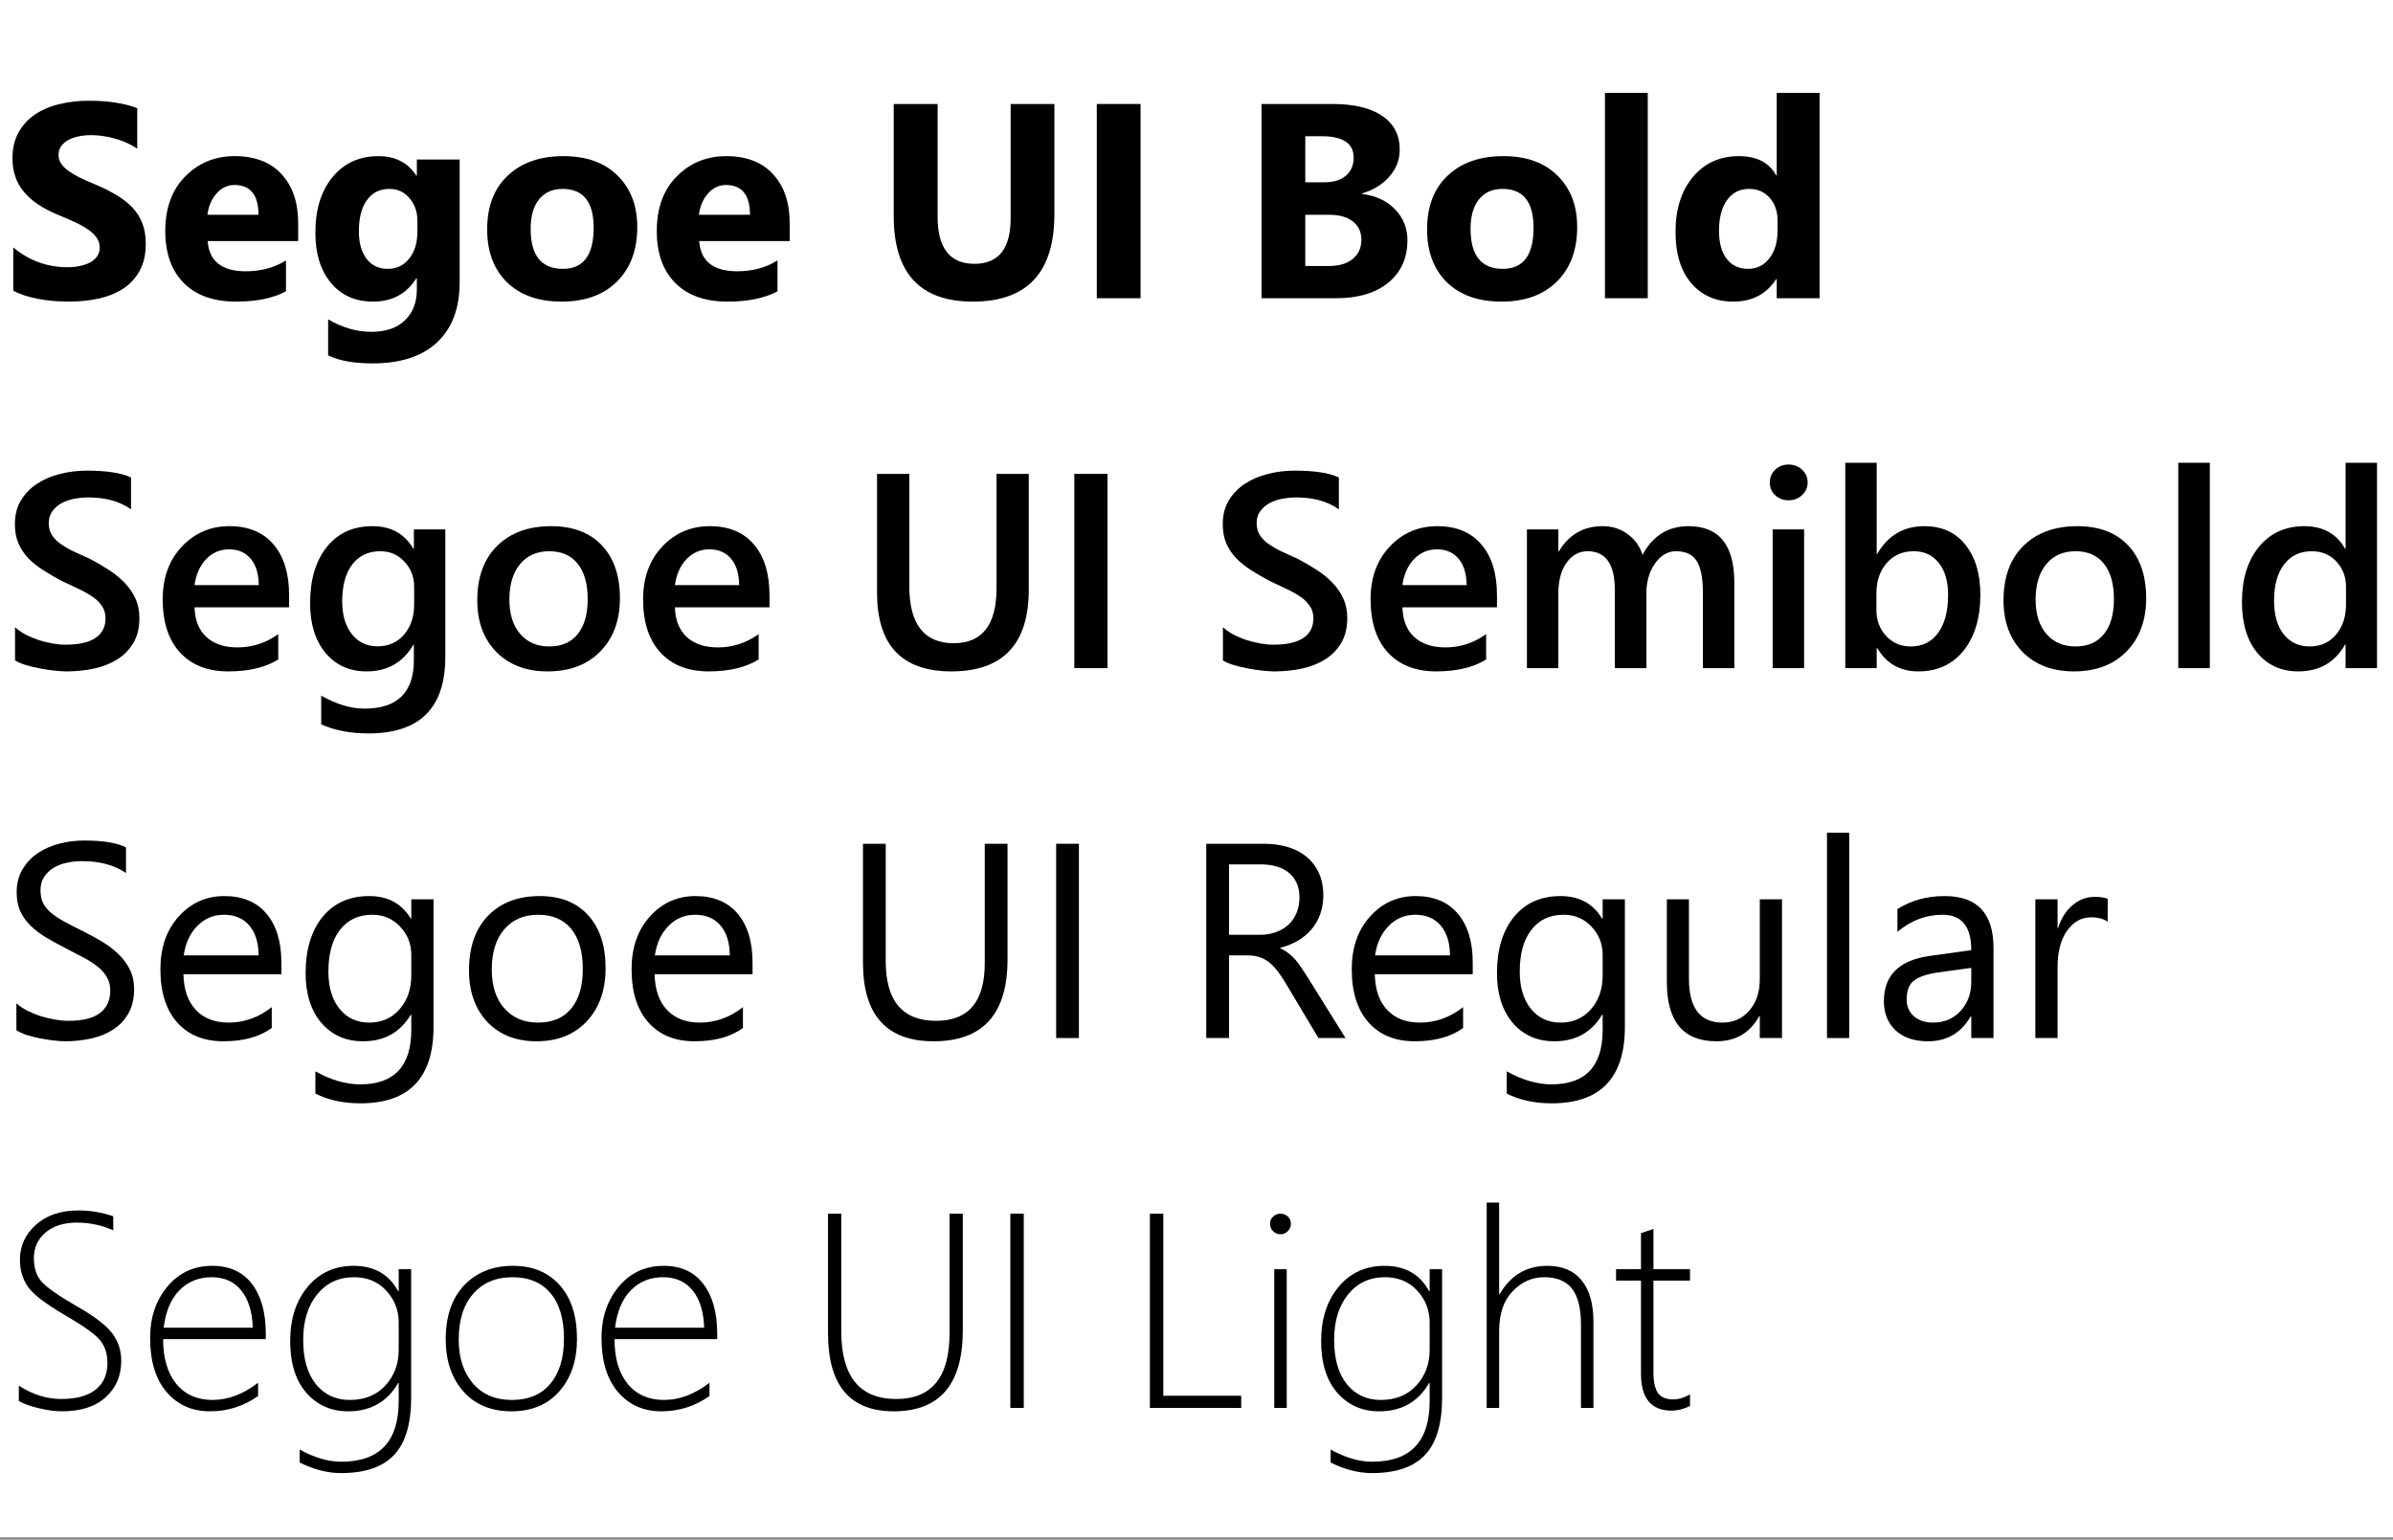 <svg width="100%"  viewBox="0 0 345 222" fill="none" xmlns="http://www.w3.org/2000/svg">
<rect x="0" y="0" width="345" height="222" fill="#808080" stroke="none"/>
<rect width="345" height="221.667" fill="white"/>
<path d="M1.914 41.926V35.676C3.047 36.626 4.277 37.342 5.605 37.824C6.934 38.293 8.275 38.527 9.629 38.527C10.423 38.527 11.113 38.456 11.699 38.312C12.298 38.169 12.793 37.974 13.184 37.727C13.587 37.466 13.887 37.167 14.082 36.828C14.277 36.477 14.375 36.099 14.375 35.695C14.375 35.148 14.219 34.66 13.906 34.23C13.594 33.801 13.164 33.404 12.617 33.039C12.083 32.675 11.445 32.323 10.703 31.984C9.961 31.646 9.16 31.301 8.301 30.949C6.113 30.038 4.479 28.924 3.398 27.609C2.331 26.294 1.797 24.706 1.797 22.844C1.797 21.385 2.09 20.135 2.676 19.094C3.262 18.039 4.056 17.173 5.059 16.496C6.074 15.819 7.246 15.324 8.574 15.012C9.902 14.686 11.309 14.523 12.793 14.523C14.251 14.523 15.54 14.615 16.66 14.797C17.793 14.966 18.835 15.233 19.785 15.598V21.438C19.316 21.112 18.802 20.826 18.242 20.578C17.695 20.331 17.129 20.129 16.543 19.973C15.957 19.803 15.371 19.68 14.785 19.602C14.212 19.523 13.665 19.484 13.145 19.484C12.428 19.484 11.777 19.556 11.191 19.699C10.605 19.829 10.111 20.018 9.707 20.266C9.303 20.513 8.991 20.812 8.77 21.164C8.548 21.503 8.438 21.887 8.438 22.316C8.438 22.785 8.561 23.208 8.809 23.586C9.056 23.951 9.408 24.302 9.863 24.641C10.319 24.966 10.872 25.292 11.523 25.617C12.175 25.93 12.91 26.255 13.73 26.594C14.85 27.062 15.853 27.564 16.738 28.098C17.637 28.619 18.405 29.211 19.043 29.875C19.681 30.539 20.169 31.301 20.508 32.16C20.846 33.007 21.016 33.996 21.016 35.129C21.016 36.691 20.716 38.007 20.117 39.074C19.531 40.129 18.73 40.988 17.715 41.652C16.699 42.303 15.514 42.772 14.16 43.059C12.819 43.345 11.4 43.488 9.902 43.488C8.366 43.488 6.901 43.358 5.508 43.098C4.128 42.837 2.93 42.447 1.914 41.926Z" fill="black"/>
<path d="M42.988 34.758H29.941C30.15 37.661 31.979 39.113 35.43 39.113C37.63 39.113 39.564 38.592 41.23 37.551V42.004C39.382 42.993 36.979 43.488 34.023 43.488C30.794 43.488 28.288 42.596 26.504 40.812C24.72 39.016 23.828 36.516 23.828 33.312C23.828 29.992 24.792 27.362 26.719 25.422C28.646 23.482 31.016 22.512 33.828 22.512C36.745 22.512 38.997 23.378 40.586 25.109C42.188 26.841 42.988 29.191 42.988 32.16V34.758ZM37.266 30.969C37.266 28.104 36.107 26.672 33.789 26.672C32.8 26.672 31.94 27.082 31.211 27.902C30.495 28.723 30.059 29.745 29.902 30.969H37.266Z" fill="black"/>
<path d="M66.269 40.715C66.269 44.426 65.195 47.297 63.047 49.328C60.898 51.372 57.786 52.395 53.711 52.395C51.016 52.395 48.88 52.01 47.305 51.242V46.047C49.362 47.245 51.439 47.844 53.535 47.844C55.618 47.844 57.233 47.29 58.379 46.184C59.525 45.09 60.098 43.599 60.098 41.711V40.129H60.02C58.613 42.368 56.536 43.488 53.789 43.488C51.237 43.488 49.212 42.59 47.715 40.793C46.217 38.996 45.469 36.587 45.469 33.566C45.469 30.181 46.302 27.492 47.969 25.5C49.635 23.508 51.829 22.512 54.551 22.512C56.986 22.512 58.809 23.449 60.02 25.324H60.098V23H66.269V40.715ZM60.176 33.391V31.809C60.176 30.546 59.798 29.471 59.043 28.586C58.301 27.688 57.331 27.238 56.133 27.238C54.766 27.238 53.691 27.772 52.91 28.84C52.129 29.908 51.738 31.412 51.738 33.352C51.738 35.018 52.109 36.34 52.852 37.316C53.594 38.28 54.609 38.762 55.898 38.762C57.175 38.762 58.203 38.273 58.984 37.297C59.779 36.307 60.176 35.005 60.176 33.391Z" fill="black"/>
<path d="M80.957 43.488C77.624 43.488 75 42.557 73.086 40.695C71.185 38.82 70.234 36.281 70.234 33.078C70.234 29.771 71.224 27.186 73.203 25.324C75.182 23.449 77.858 22.512 81.231 22.512C84.551 22.512 87.155 23.449 89.043 25.324C90.931 27.186 91.875 29.654 91.875 32.727C91.875 36.047 90.898 38.671 88.945 40.598C87.005 42.525 84.342 43.488 80.957 43.488ZM81.113 27.238C79.655 27.238 78.522 27.74 77.715 28.742C76.908 29.745 76.504 31.164 76.504 33C76.504 36.841 78.053 38.762 81.152 38.762C84.108 38.762 85.586 36.789 85.586 32.844C85.586 29.107 84.095 27.238 81.113 27.238Z" fill="black"/>
<path d="M113.848 34.758H100.801C101.009 37.661 102.839 39.113 106.289 39.113C108.49 39.113 110.423 38.592 112.09 37.551V42.004C110.241 42.993 107.839 43.488 104.883 43.488C101.654 43.488 99.147 42.596 97.363 40.812C95.579 39.016 94.688 36.516 94.688 33.312C94.688 29.992 95.651 27.362 97.578 25.422C99.505 23.482 101.875 22.512 104.688 22.512C107.604 22.512 109.857 23.378 111.445 25.109C113.047 26.841 113.848 29.191 113.848 32.16V34.758ZM108.125 30.969C108.125 28.104 106.966 26.672 104.648 26.672C103.659 26.672 102.799 27.082 102.07 27.902C101.354 28.723 100.918 29.745 100.762 30.969H108.125Z" fill="black"/>
<path d="M152.012 30.871C152.012 39.283 148.092 43.488 140.254 43.488C132.65 43.488 128.848 39.38 128.848 31.164V14.992H135.176V31.242C135.176 35.773 136.947 38.039 140.488 38.039C143.965 38.039 145.703 35.852 145.703 31.477V14.992H152.012V30.871Z" fill="black"/>
<path d="M164.434 43H158.125V14.992H164.434V43Z" fill="black"/>
<path d="M181.875 43V14.992H192.07C195.195 14.992 197.598 15.565 199.277 16.711C200.957 17.857 201.797 19.471 201.797 21.555C201.797 23.065 201.283 24.387 200.254 25.52C199.238 26.652 197.936 27.44 196.348 27.883V27.961C198.34 28.208 199.928 28.944 201.113 30.168C202.311 31.392 202.91 32.883 202.91 34.641C202.91 37.206 201.992 39.243 200.156 40.754C198.32 42.251 195.814 43 192.637 43H181.875ZM188.184 19.641V26.281H190.957C192.259 26.281 193.281 25.969 194.023 25.344C194.779 24.706 195.156 23.833 195.156 22.727C195.156 20.669 193.62 19.641 190.547 19.641H188.184ZM188.184 30.969V38.352H191.602C193.06 38.352 194.199 38.013 195.02 37.336C195.853 36.659 196.27 35.734 196.27 34.562C196.27 33.443 195.859 32.564 195.039 31.926C194.232 31.288 193.099 30.969 191.641 30.969H188.184Z" fill="black"/>
<path d="M216.465 43.488C213.132 43.488 210.508 42.557 208.594 40.695C206.693 38.82 205.742 36.281 205.742 33.078C205.742 29.771 206.732 27.186 208.711 25.324C210.69 23.449 213.366 22.512 216.738 22.512C220.059 22.512 222.663 23.449 224.551 25.324C226.439 27.186 227.383 29.654 227.383 32.727C227.383 36.047 226.406 38.671 224.453 40.598C222.513 42.525 219.85 43.488 216.465 43.488ZM216.621 27.238C215.163 27.238 214.03 27.74 213.223 28.742C212.415 29.745 212.012 31.164 212.012 33C212.012 36.841 213.561 38.762 216.66 38.762C219.616 38.762 221.094 36.789 221.094 32.844C221.094 29.107 219.603 27.238 216.621 27.238Z" fill="black"/>
<path d="M237.559 43H231.387V13.391H237.559V43Z" fill="black"/>
<path d="M262.324 43H256.152V40.246H256.074C254.668 42.408 252.604 43.488 249.883 43.488C247.383 43.488 245.371 42.609 243.848 40.852C242.324 39.081 241.562 36.613 241.562 33.449C241.562 30.142 242.402 27.492 244.082 25.5C245.762 23.508 247.962 22.512 250.684 22.512C253.262 22.512 255.059 23.436 256.074 25.285H256.152V13.391H262.324V43ZM256.27 33.273V31.77C256.27 30.467 255.892 29.387 255.137 28.527C254.382 27.668 253.398 27.238 252.188 27.238C250.82 27.238 249.753 27.779 248.984 28.859C248.216 29.927 247.832 31.398 247.832 33.273C247.832 35.031 248.203 36.385 248.945 37.336C249.688 38.286 250.716 38.762 252.031 38.762C253.281 38.762 254.297 38.26 255.078 37.258C255.872 36.255 256.27 34.927 256.27 33.273Z" fill="black"/>
<path d="M2.168 95.22V90.435C2.598 90.826 3.105 91.177 3.691 91.49C4.29 91.802 4.922 92.069 5.586 92.29C6.25 92.499 6.914 92.661 7.578 92.779C8.242 92.896 8.854 92.954 9.414 92.954C11.367 92.954 12.819 92.629 13.77 91.978C14.733 91.327 15.215 90.383 15.215 89.146C15.215 88.482 15.052 87.909 14.727 87.427C14.414 86.932 13.971 86.483 13.398 86.079C12.825 85.676 12.148 85.292 11.367 84.927C10.599 84.549 9.772 84.159 8.887 83.755C7.936 83.247 7.051 82.733 6.23 82.212C5.41 81.691 4.694 81.118 4.082 80.493C3.483 79.855 3.008 79.139 2.656 78.345C2.318 77.551 2.148 76.62 2.148 75.552C2.148 74.237 2.441 73.098 3.027 72.134C3.626 71.157 4.408 70.357 5.371 69.732C6.348 69.094 7.454 68.625 8.691 68.326C9.928 68.013 11.191 67.857 12.48 67.857C15.41 67.857 17.546 68.189 18.887 68.853V73.443C17.298 72.297 15.254 71.724 12.754 71.724C12.064 71.724 11.374 71.789 10.684 71.919C10.007 72.049 9.395 72.264 8.848 72.564C8.314 72.863 7.878 73.247 7.539 73.716C7.201 74.185 7.031 74.751 7.031 75.415C7.031 76.04 7.161 76.581 7.422 77.036C7.682 77.492 8.06 77.909 8.555 78.286C9.062 78.664 9.674 79.035 10.391 79.4C11.12 79.751 11.96 80.135 12.91 80.552C13.887 81.06 14.805 81.594 15.664 82.154C16.537 82.713 17.298 83.332 17.949 84.009C18.613 84.686 19.134 85.441 19.512 86.275C19.902 87.095 20.098 88.032 20.098 89.087C20.098 90.507 19.811 91.704 19.238 92.681C18.665 93.657 17.891 94.452 16.914 95.064C15.95 95.676 14.837 96.118 13.574 96.392C12.311 96.665 10.977 96.802 9.57 96.802C9.102 96.802 8.522 96.763 7.832 96.685C7.155 96.62 6.458 96.516 5.742 96.372C5.026 96.242 4.349 96.079 3.711 95.884C3.073 95.689 2.559 95.467 2.168 95.22Z" fill="black"/>
<path d="M41.68 87.564H28.047C28.099 89.413 28.665 90.838 29.746 91.841C30.84 92.844 32.337 93.345 34.238 93.345C36.374 93.345 38.333 92.707 40.117 91.431V95.083C38.294 96.229 35.885 96.802 32.891 96.802C29.948 96.802 27.637 95.897 25.957 94.087C24.29 92.264 23.457 89.706 23.457 86.411C23.457 83.299 24.375 80.767 26.211 78.814C28.06 76.848 30.352 75.865 33.086 75.865C35.82 75.865 37.936 76.743 39.434 78.501C40.931 80.259 41.68 82.701 41.68 85.826V87.564ZM37.305 84.361C37.292 82.733 36.908 81.47 36.152 80.572C35.397 79.66 34.355 79.204 33.027 79.204C31.725 79.204 30.619 79.68 29.707 80.63C28.809 81.581 28.255 82.824 28.047 84.361H37.305Z" fill="black"/>
<path d="M64.199 94.732C64.199 102.076 60.508 105.747 53.125 105.747C50.521 105.747 48.249 105.311 46.309 104.439V100.298C48.496 101.548 50.573 102.173 52.539 102.173C57.292 102.173 59.668 99.836 59.668 95.161V92.974H59.59C58.092 95.526 55.84 96.802 52.832 96.802C50.397 96.802 48.431 95.917 46.934 94.146C45.449 92.362 44.707 89.973 44.707 86.978C44.707 83.579 45.508 80.878 47.109 78.872C48.711 76.867 50.911 75.865 53.711 75.865C56.354 75.865 58.314 76.945 59.59 79.107H59.668V76.333H64.199V94.732ZM59.707 87.173V84.576C59.707 83.169 59.238 81.971 58.301 80.982C57.376 79.979 56.217 79.478 54.824 79.478C53.105 79.478 51.758 80.116 50.781 81.392C49.818 82.655 49.336 84.426 49.336 86.704C49.336 88.671 49.798 90.246 50.723 91.431C51.66 92.603 52.897 93.189 54.434 93.189C55.996 93.189 57.266 92.629 58.242 91.509C59.219 90.376 59.707 88.931 59.707 87.173Z" fill="black"/>
<path d="M78.965 96.802C75.879 96.802 73.412 95.871 71.562 94.009C69.727 92.134 68.809 89.654 68.809 86.568C68.809 83.208 69.766 80.585 71.68 78.697C73.607 76.809 76.198 75.865 79.453 75.865C82.578 75.865 85.013 76.782 86.758 78.618C88.503 80.454 89.375 83 89.375 86.255C89.375 89.445 88.431 92.004 86.543 93.931C84.668 95.845 82.142 96.802 78.965 96.802ZM79.18 79.478C77.409 79.478 76.009 80.096 74.981 81.333C73.952 82.57 73.438 84.276 73.438 86.451C73.438 88.547 73.958 90.201 75 91.411C76.042 92.609 77.435 93.208 79.18 93.208C80.963 93.208 82.331 92.616 83.281 91.431C84.245 90.246 84.727 88.56 84.727 86.372C84.727 84.172 84.245 82.473 83.281 81.275C82.331 80.077 80.963 79.478 79.18 79.478Z" fill="black"/>
<path d="M110.938 87.564H97.305C97.357 89.413 97.923 90.838 99.004 91.841C100.098 92.844 101.595 93.345 103.496 93.345C105.632 93.345 107.591 92.707 109.375 91.431V95.083C107.552 96.229 105.143 96.802 102.148 96.802C99.206 96.802 96.894 95.897 95.215 94.087C93.548 92.264 92.715 89.706 92.715 86.411C92.715 83.299 93.633 80.767 95.469 78.814C97.318 76.848 99.609 75.865 102.344 75.865C105.078 75.865 107.194 76.743 108.691 78.501C110.189 80.259 110.938 82.701 110.938 85.826V87.564ZM106.562 84.361C106.549 82.733 106.165 81.47 105.41 80.572C104.655 79.66 103.613 79.204 102.285 79.204C100.983 79.204 99.876 79.68 98.965 80.63C98.066 81.581 97.513 82.824 97.305 84.361H106.562Z" fill="black"/>
<path d="M148.32 85.005C148.32 92.87 144.596 96.802 137.148 96.802C130.013 96.802 126.445 93.019 126.445 85.454V68.326H131.094V84.497C131.094 89.992 133.229 92.74 137.5 92.74C141.615 92.74 143.672 90.09 143.672 84.79V68.326H148.32V85.005Z" fill="black"/>
<path d="M159.668 96.333H154.883V68.326H159.668V96.333Z" fill="black"/>
<path d="M176.309 95.22V90.435C176.738 90.826 177.246 91.177 177.832 91.49C178.431 91.802 179.062 92.069 179.727 92.29C180.391 92.499 181.055 92.661 181.719 92.779C182.383 92.896 182.995 92.954 183.555 92.954C185.508 92.954 186.96 92.629 187.91 91.978C188.874 91.327 189.355 90.383 189.355 89.146C189.355 88.482 189.193 87.909 188.867 87.427C188.555 86.932 188.112 86.483 187.539 86.079C186.966 85.676 186.289 85.292 185.508 84.927C184.74 84.549 183.913 84.159 183.027 83.755C182.077 83.247 181.191 82.733 180.371 82.212C179.551 81.691 178.835 81.118 178.223 80.493C177.624 79.855 177.148 79.139 176.797 78.345C176.458 77.551 176.289 76.62 176.289 75.552C176.289 74.237 176.582 73.098 177.168 72.134C177.767 71.157 178.548 70.357 179.512 69.732C180.488 69.094 181.595 68.625 182.832 68.326C184.069 68.013 185.332 67.857 186.621 67.857C189.551 67.857 191.686 68.189 193.027 68.853V73.443C191.439 72.297 189.395 71.724 186.895 71.724C186.204 71.724 185.514 71.789 184.824 71.919C184.147 72.049 183.535 72.264 182.988 72.564C182.454 72.863 182.018 73.247 181.68 73.716C181.341 74.185 181.172 74.751 181.172 75.415C181.172 76.04 181.302 76.581 181.562 77.036C181.823 77.492 182.201 77.909 182.695 78.286C183.203 78.664 183.815 79.035 184.531 79.4C185.26 79.751 186.1 80.135 187.051 80.552C188.027 81.06 188.945 81.594 189.805 82.154C190.677 82.713 191.439 83.332 192.09 84.009C192.754 84.686 193.275 85.441 193.652 86.275C194.043 87.095 194.238 88.032 194.238 89.087C194.238 90.507 193.952 91.704 193.379 92.681C192.806 93.657 192.031 94.452 191.055 95.064C190.091 95.676 188.978 96.118 187.715 96.392C186.452 96.665 185.117 96.802 183.711 96.802C183.242 96.802 182.663 96.763 181.973 96.685C181.296 96.62 180.599 96.516 179.883 96.372C179.167 96.242 178.49 96.079 177.852 95.884C177.214 95.689 176.699 95.467 176.309 95.22Z" fill="black"/>
<path d="M215.82 87.564H202.188C202.24 89.413 202.806 90.838 203.887 91.841C204.98 92.844 206.478 93.345 208.379 93.345C210.514 93.345 212.474 92.707 214.258 91.431V95.083C212.435 96.229 210.026 96.802 207.031 96.802C204.089 96.802 201.777 95.897 200.098 94.087C198.431 92.264 197.598 89.706 197.598 86.411C197.598 83.299 198.516 80.767 200.352 78.814C202.201 76.848 204.492 75.865 207.227 75.865C209.961 75.865 212.077 76.743 213.574 78.501C215.072 80.259 215.82 82.701 215.82 85.826V87.564ZM211.445 84.361C211.432 82.733 211.048 81.47 210.293 80.572C209.538 79.66 208.496 79.204 207.168 79.204C205.866 79.204 204.759 79.68 203.848 80.63C202.949 81.581 202.396 82.824 202.188 84.361H211.445Z" fill="black"/>
<path d="M250.039 96.333H245.508V85.435C245.508 83.338 245.208 81.822 244.609 80.884C244.023 79.947 243.027 79.478 241.621 79.478C240.436 79.478 239.427 80.07 238.594 81.255C237.773 82.44 237.363 83.859 237.363 85.513V96.333H232.812V85.064C232.812 81.34 231.497 79.478 228.867 79.478C227.643 79.478 226.634 80.038 225.84 81.157C225.059 82.277 224.668 83.729 224.668 85.513V96.333H220.137V76.333H224.668V79.497H224.746C226.191 77.076 228.294 75.865 231.055 75.865C232.435 75.865 233.639 76.249 234.668 77.017C235.71 77.772 236.419 78.768 236.797 80.005C238.281 77.245 240.495 75.865 243.438 75.865C247.839 75.865 250.039 78.579 250.039 84.009V96.333Z" fill="black"/>
<path d="M257.852 72.134C257.109 72.134 256.471 71.893 255.938 71.411C255.417 70.93 255.156 70.318 255.156 69.576C255.156 68.833 255.417 68.215 255.938 67.72C256.471 67.225 257.109 66.978 257.852 66.978C258.62 66.978 259.271 67.225 259.805 67.72C260.339 68.215 260.605 68.833 260.605 69.576C260.605 70.279 260.339 70.884 259.805 71.392C259.271 71.887 258.62 72.134 257.852 72.134ZM260.098 96.333H255.566V76.333H260.098V96.333Z" fill="black"/>
<path d="M270.645 93.443H270.566V96.333H266.035V66.724H270.566V79.849H270.645C272.194 77.193 274.46 75.865 277.441 75.865C279.967 75.865 281.94 76.763 283.359 78.56C284.792 80.344 285.508 82.74 285.508 85.747C285.508 89.094 284.707 91.776 283.105 93.794C281.504 95.799 279.316 96.802 276.543 96.802C273.939 96.802 271.973 95.682 270.645 93.443ZM270.527 85.493V87.974C270.527 89.432 270.99 90.669 271.914 91.685C272.852 92.701 274.036 93.208 275.469 93.208C277.148 93.208 278.464 92.557 279.414 91.255C280.378 89.94 280.859 88.111 280.859 85.767C280.859 83.801 280.41 82.264 279.512 81.157C278.626 80.038 277.422 79.478 275.898 79.478C274.284 79.478 272.982 80.051 271.992 81.197C271.016 82.342 270.527 83.775 270.527 85.493Z" fill="black"/>
<path d="M299.004 96.802C295.918 96.802 293.451 95.871 291.602 94.009C289.766 92.134 288.848 89.654 288.848 86.568C288.848 83.208 289.805 80.585 291.719 78.697C293.646 76.809 296.237 75.865 299.492 75.865C302.617 75.865 305.052 76.782 306.797 78.618C308.542 80.454 309.414 83 309.414 86.255C309.414 89.445 308.47 92.004 306.582 93.931C304.707 95.845 302.181 96.802 299.004 96.802ZM299.219 79.478C297.448 79.478 296.048 80.096 295.02 81.333C293.991 82.57 293.477 84.276 293.477 86.451C293.477 88.547 293.997 90.201 295.039 91.411C296.081 92.609 297.474 93.208 299.219 93.208C301.003 93.208 302.37 92.616 303.32 91.431C304.284 90.246 304.766 88.56 304.766 86.372C304.766 84.172 304.284 82.473 303.32 81.275C302.37 80.077 301.003 79.478 299.219 79.478Z" fill="black"/>
<path d="M318.594 96.333H314.043V66.724H318.594V96.333Z" fill="black"/>
<path d="M342.695 96.333H338.164V92.935H338.086C336.628 95.513 334.382 96.802 331.348 96.802C328.887 96.802 326.914 95.91 325.43 94.126C323.958 92.329 323.223 89.888 323.223 86.802C323.223 83.495 324.036 80.845 325.664 78.853C327.305 76.861 329.486 75.865 332.207 75.865C334.902 75.865 336.862 76.945 338.086 79.107H338.164V66.724H342.695V96.333ZM338.223 87.193V84.576C338.223 83.156 337.76 81.952 336.836 80.962C335.911 79.973 334.733 79.478 333.301 79.478C331.608 79.478 330.273 80.109 329.297 81.372C328.333 82.635 327.852 84.387 327.852 86.626C327.852 88.657 328.314 90.266 329.238 91.451C330.176 92.622 331.432 93.208 333.008 93.208C334.557 93.208 335.814 92.642 336.777 91.509C337.741 90.363 338.223 88.924 338.223 87.193Z" fill="black"/>
<path d="M2.715 202.004V199.797C4.72 201.073 6.751 201.711 8.809 201.711C10.996 201.711 12.656 201.262 13.789 200.363C14.922 199.452 15.488 198.182 15.488 196.555C15.488 195.122 15.104 193.983 14.336 193.137C13.581 192.277 11.934 191.112 9.395 189.641C6.556 187.987 4.759 186.607 4.004 185.5C3.249 184.38 2.871 183.091 2.871 181.633C2.871 179.654 3.639 177.974 5.176 176.594C6.712 175.214 8.763 174.523 11.328 174.523C12.995 174.523 14.662 174.803 16.328 175.363V177.395C14.688 176.652 12.936 176.281 11.074 176.281C9.173 176.281 7.663 176.763 6.543 177.727C5.436 178.69 4.883 179.914 4.883 181.398C4.883 182.831 5.26 183.97 6.016 184.816C6.784 185.663 8.431 186.815 10.957 188.273C13.574 189.758 15.312 191.079 16.172 192.238C17.044 193.384 17.48 194.706 17.48 196.203C17.48 198.352 16.732 200.103 15.234 201.457C13.75 202.811 11.647 203.488 8.926 203.488C7.962 203.488 6.849 203.339 5.586 203.039C4.336 202.74 3.379 202.395 2.715 202.004Z" fill="black"/>
<path d="M23.516 193.078C23.516 195.826 24.147 197.974 25.41 199.523C26.686 201.073 28.431 201.848 30.645 201.848C32.884 201.848 35.072 201.021 37.207 199.367V201.281C35.137 202.753 32.825 203.488 30.273 203.488C27.695 203.488 25.612 202.564 24.023 200.715C22.435 198.866 21.641 196.255 21.641 192.883C21.641 189.966 22.467 187.512 24.121 185.52C25.788 183.514 27.949 182.512 30.605 182.512C33.092 182.512 35 183.384 36.328 185.129C37.656 186.874 38.32 189.257 38.32 192.277V193.078H23.516ZM36.445 191.438C36.367 189.133 35.814 187.342 34.785 186.066C33.757 184.79 32.337 184.152 30.527 184.152C28.652 184.152 27.096 184.784 25.859 186.047C24.635 187.297 23.88 189.094 23.594 191.438H36.445Z" fill="black"/>
<path d="M59.277 201.516C59.277 205.279 58.457 208.033 56.816 209.777C55.176 211.522 52.624 212.395 49.16 212.395C47.233 212.395 45.247 211.887 43.203 210.871V208.996C45.312 210.168 47.311 210.754 49.199 210.754C54.72 210.754 57.48 207.837 57.48 202.004V199.406H57.402C55.827 202.128 53.425 203.488 50.195 203.488C47.734 203.488 45.723 202.596 44.16 200.812C42.611 199.029 41.836 196.542 41.836 193.352C41.836 190.161 42.676 187.557 44.355 185.539C46.035 183.521 48.249 182.512 50.996 182.512C53.939 182.512 56.074 183.729 57.402 186.164H57.48V183H59.277V201.516ZM57.48 190.676C57.48 188.905 56.882 187.375 55.684 186.086C54.499 184.797 52.949 184.152 51.035 184.152C48.835 184.152 47.064 184.979 45.723 186.633C44.382 188.286 43.711 190.474 43.711 193.195C43.711 195.93 44.323 198.059 45.547 199.582C46.784 201.092 48.411 201.848 50.43 201.848C52.578 201.848 54.29 201.151 55.566 199.758C56.842 198.365 57.48 196.659 57.48 194.641V190.676Z" fill="black"/>
<path d="M73.731 203.488C70.814 203.488 68.503 202.531 66.797 200.617C65.104 198.69 64.258 196.19 64.258 193.117C64.258 189.797 65.143 187.199 66.914 185.324C68.698 183.449 71.042 182.512 73.945 182.512C76.797 182.512 79.049 183.443 80.703 185.305C82.357 187.167 83.184 189.745 83.184 193.039C83.184 196.151 82.337 198.671 80.644 200.598C78.965 202.525 76.66 203.488 73.731 203.488ZM73.867 184.152C71.51 184.152 69.629 184.947 68.223 186.535C66.829 188.124 66.133 190.331 66.133 193.156C66.133 195.773 66.816 197.876 68.184 199.465C69.551 201.053 71.419 201.848 73.789 201.848C76.198 201.848 78.053 201.066 79.356 199.504C80.658 197.941 81.309 195.773 81.309 193C81.309 190.148 80.658 187.961 79.356 186.438C78.066 184.914 76.237 184.152 73.867 184.152Z" fill="black"/>
<path d="M88.594 193.078C88.594 195.826 89.225 197.974 90.488 199.523C91.764 201.073 93.509 201.848 95.723 201.848C97.962 201.848 100.15 201.021 102.285 199.367V201.281C100.215 202.753 97.904 203.488 95.352 203.488C92.773 203.488 90.69 202.564 89.102 200.715C87.513 198.866 86.719 196.255 86.719 192.883C86.719 189.966 87.546 187.512 89.199 185.52C90.866 183.514 93.027 182.512 95.684 182.512C98.171 182.512 100.078 183.384 101.406 185.129C102.734 186.874 103.398 189.257 103.398 192.277V193.078H88.594ZM101.523 191.438C101.445 189.133 100.892 187.342 99.863 186.066C98.835 184.79 97.415 184.152 95.606 184.152C93.731 184.152 92.174 184.784 90.938 186.047C89.713 187.297 88.958 189.094 88.672 191.438H101.523Z" fill="black"/>
<path d="M138.809 191.809C138.809 199.595 135.488 203.488 128.848 203.488C122.533 203.488 119.375 199.738 119.375 192.238V174.992H121.289V191.965C121.289 198.462 123.932 201.711 129.219 201.711C134.336 201.711 136.895 198.553 136.895 192.238V174.992H138.809V191.809Z" fill="black"/>
<path d="M145.664 203V174.992H147.598V203H145.664Z" fill="black"/>
<path d="M165.781 203V174.992H167.715V201.242H178.945V203H165.781Z" fill="black"/>
<path d="M184.59 177.961C184.199 177.961 183.854 177.818 183.555 177.531C183.255 177.245 183.105 176.88 183.105 176.438C183.105 176.008 183.255 175.663 183.555 175.402C183.867 175.129 184.212 174.992 184.59 174.992C184.993 174.992 185.345 175.122 185.645 175.383C185.957 175.643 186.113 175.995 186.113 176.438C186.113 176.854 185.964 177.212 185.664 177.512C185.365 177.811 185.007 177.961 184.59 177.961ZM183.711 203V183H185.508V203H183.711Z" fill="black"/>
<path d="M207.91 201.516C207.91 205.279 207.09 208.033 205.449 209.777C203.809 211.522 201.257 212.395 197.793 212.395C195.866 212.395 193.88 211.887 191.836 210.871V208.996C193.945 210.168 195.944 210.754 197.832 210.754C203.353 210.754 206.113 207.837 206.113 202.004V199.406H206.035C204.46 202.128 202.057 203.488 198.828 203.488C196.367 203.488 194.355 202.596 192.793 200.812C191.243 199.029 190.469 196.542 190.469 193.352C190.469 190.161 191.309 187.557 192.988 185.539C194.668 183.521 196.882 182.512 199.629 182.512C202.572 182.512 204.707 183.729 206.035 186.164H206.113V183H207.91V201.516ZM206.113 190.676C206.113 188.905 205.514 187.375 204.316 186.086C203.132 184.797 201.582 184.152 199.668 184.152C197.467 184.152 195.697 184.979 194.355 186.633C193.014 188.286 192.344 190.474 192.344 193.195C192.344 195.93 192.956 198.059 194.18 199.582C195.417 201.092 197.044 201.848 199.062 201.848C201.211 201.848 202.923 201.151 204.199 199.758C205.475 198.365 206.113 196.659 206.113 194.641V190.676Z" fill="black"/>
<path d="M227.93 203V191.008C227.93 188.638 227.5 186.906 226.641 185.812C225.781 184.706 224.44 184.152 222.617 184.152C220.898 184.152 219.388 184.823 218.086 186.164C216.784 187.505 216.133 189.426 216.133 191.926V203H214.336V173.391H216.133V186.594H216.211C217.786 183.872 220.078 182.512 223.086 182.512C225.247 182.512 226.895 183.208 228.027 184.602C229.16 185.995 229.727 187.993 229.727 190.598V203H227.93Z" fill="black"/>
<path d="M243.652 202.727C242.715 203.169 241.836 203.391 241.016 203.391C238.06 203.391 236.582 201.62 236.582 198.078V184.641H232.988V183H236.582V177.805C236.868 177.701 237.168 177.596 237.48 177.492C237.793 177.401 238.092 177.303 238.379 177.199V183H243.652V184.641H238.379V197.844C238.379 199.224 238.594 200.227 239.023 200.852C239.466 201.464 240.208 201.77 241.25 201.77C241.992 201.77 242.793 201.529 243.652 201.047V202.727Z" fill="black"/>
<path d="M2.363 148.534V144.667C2.806 145.057 3.333 145.409 3.945 145.721C4.57 146.034 5.221 146.301 5.898 146.522C6.589 146.73 7.279 146.893 7.969 147.01C8.659 147.128 9.297 147.186 9.883 147.186C11.901 147.186 13.405 146.815 14.395 146.073C15.397 145.318 15.898 144.237 15.898 142.831C15.898 142.076 15.729 141.418 15.391 140.858C15.065 140.298 14.609 139.79 14.023 139.335C13.438 138.866 12.741 138.423 11.934 138.007C11.139 137.577 10.28 137.128 9.355 136.659C8.379 136.164 7.467 135.663 6.621 135.155C5.775 134.647 5.039 134.087 4.414 133.475C3.789 132.863 3.294 132.173 2.93 131.405C2.578 130.624 2.402 129.712 2.402 128.671C2.402 127.395 2.682 126.288 3.242 125.35C3.802 124.4 4.538 123.618 5.449 123.007C6.361 122.395 7.396 121.939 8.555 121.639C9.727 121.34 10.918 121.19 12.129 121.19C14.889 121.19 16.901 121.522 18.164 122.186V125.878C16.51 124.732 14.388 124.159 11.797 124.159C11.081 124.159 10.365 124.237 9.648 124.393C8.932 124.536 8.294 124.777 7.734 125.116C7.174 125.454 6.719 125.891 6.367 126.424C6.016 126.958 5.84 127.609 5.84 128.378C5.84 129.094 5.97 129.712 6.23 130.233C6.504 130.754 6.901 131.229 7.422 131.659C7.943 132.089 8.574 132.505 9.316 132.909C10.072 133.312 10.938 133.755 11.914 134.237C12.917 134.732 13.867 135.253 14.766 135.799C15.664 136.346 16.452 136.952 17.129 137.616C17.806 138.28 18.34 139.016 18.73 139.823C19.134 140.63 19.336 141.555 19.336 142.596C19.336 143.977 19.062 145.148 18.516 146.112C17.982 147.062 17.253 147.837 16.328 148.436C15.417 149.035 14.362 149.465 13.164 149.725C11.966 149.999 10.703 150.135 9.375 150.135C8.932 150.135 8.385 150.096 7.734 150.018C7.083 149.953 6.419 149.849 5.742 149.706C5.065 149.576 4.421 149.413 3.809 149.217C3.21 149.009 2.728 148.781 2.363 148.534Z" fill="black"/>
<path d="M40.566 140.467H26.445C26.497 142.694 27.096 144.413 28.242 145.624C29.388 146.835 30.963 147.44 32.969 147.44C35.221 147.44 37.292 146.698 39.18 145.214V148.221C37.422 149.497 35.098 150.135 32.207 150.135C29.381 150.135 27.162 149.23 25.547 147.421C23.932 145.598 23.125 143.039 23.125 139.745C23.125 136.633 24.004 134.1 25.762 132.147C27.533 130.181 29.727 129.198 32.344 129.198C34.961 129.198 36.986 130.044 38.418 131.737C39.85 133.43 40.566 135.78 40.566 138.788V140.467ZM37.285 137.753C37.272 135.904 36.823 134.465 35.938 133.436C35.065 132.408 33.848 131.893 32.285 131.893C30.775 131.893 29.492 132.434 28.438 133.514C27.383 134.595 26.732 136.008 26.484 137.753H37.285Z" fill="black"/>
<path d="M62.5 148.065C62.5 155.409 58.984 159.081 51.953 159.081C49.479 159.081 47.318 158.612 45.469 157.674V154.471C47.721 155.721 49.87 156.346 51.914 156.346C56.836 156.346 59.297 153.729 59.297 148.495V146.307H59.219C57.695 148.859 55.404 150.135 52.344 150.135C49.857 150.135 47.852 149.25 46.328 147.479C44.818 145.695 44.062 143.306 44.062 140.311C44.062 136.913 44.876 134.211 46.504 132.206C48.145 130.201 50.384 129.198 53.223 129.198C55.918 129.198 57.917 130.279 59.219 132.44H59.297V129.667H62.5V148.065ZM59.297 140.624V137.674C59.297 136.086 58.757 134.725 57.676 133.592C56.608 132.46 55.273 131.893 53.672 131.893C51.693 131.893 50.143 132.616 49.023 134.061C47.904 135.493 47.344 137.505 47.344 140.096C47.344 142.323 47.878 144.107 48.945 145.448C50.026 146.776 51.452 147.44 53.223 147.44C55.02 147.44 56.478 146.802 57.598 145.526C58.73 144.25 59.297 142.616 59.297 140.624Z" fill="black"/>
<path d="M77.344 150.135C74.388 150.135 72.025 149.204 70.254 147.342C68.496 145.467 67.617 142.987 67.617 139.901C67.617 136.542 68.535 133.918 70.371 132.03C72.207 130.142 74.688 129.198 77.812 129.198C80.794 129.198 83.118 130.116 84.785 131.952C86.465 133.788 87.305 136.333 87.305 139.589C87.305 142.779 86.4 145.337 84.59 147.264C82.793 149.178 80.378 150.135 77.344 150.135ZM77.578 131.893C75.521 131.893 73.893 132.596 72.695 134.003C71.497 135.396 70.898 137.323 70.898 139.784C70.898 142.154 71.504 144.022 72.715 145.389C73.926 146.757 75.547 147.44 77.578 147.44C79.648 147.44 81.237 146.77 82.344 145.428C83.463 144.087 84.023 142.18 84.023 139.706C84.023 137.206 83.463 135.279 82.344 133.924C81.237 132.57 79.648 131.893 77.578 131.893Z" fill="black"/>
<path d="M108.496 140.467H94.375C94.427 142.694 95.026 144.413 96.172 145.624C97.318 146.835 98.893 147.44 100.898 147.44C103.151 147.44 105.221 146.698 107.109 145.214V148.221C105.352 149.497 103.027 150.135 100.137 150.135C97.311 150.135 95.091 149.23 93.477 147.421C91.862 145.598 91.055 143.039 91.055 139.745C91.055 136.633 91.934 134.1 93.691 132.147C95.462 130.181 97.656 129.198 100.273 129.198C102.891 129.198 104.915 130.044 106.348 131.737C107.78 133.43 108.496 135.78 108.496 138.788V140.467ZM105.215 137.753C105.202 135.904 104.753 134.465 103.867 133.436C102.995 132.408 101.777 131.893 100.215 131.893C98.704 131.893 97.422 132.434 96.367 133.514C95.312 134.595 94.662 136.008 94.414 137.753H105.215Z" fill="black"/>
<path d="M145.254 138.339C145.254 146.203 141.706 150.135 134.609 150.135C127.812 150.135 124.414 146.353 124.414 138.788V121.659H127.695V138.573C127.695 144.315 130.117 147.186 134.961 147.186C139.635 147.186 141.973 144.413 141.973 138.866V121.659H145.254V138.339Z" fill="black"/>
<path d="M155.547 149.667H152.266V121.659H155.547V149.667Z" fill="black"/>
<path d="M193.984 149.667H190.078L185.391 141.815C184.961 141.086 184.544 140.467 184.141 139.96C183.737 139.439 183.32 139.016 182.891 138.69C182.474 138.365 182.018 138.13 181.523 137.987C181.042 137.831 180.495 137.753 179.883 137.753H177.188V149.667H173.906V121.659H182.266C183.49 121.659 184.616 121.815 185.645 122.128C186.686 122.427 187.585 122.889 188.34 123.514C189.108 124.139 189.707 124.921 190.137 125.858C190.566 126.783 190.781 127.87 190.781 129.12C190.781 130.096 190.632 130.995 190.332 131.815C190.046 132.622 189.629 133.345 189.082 133.983C188.548 134.621 187.897 135.168 187.129 135.624C186.374 136.066 185.521 136.411 184.57 136.659V136.737C185.039 136.945 185.443 137.186 185.781 137.46C186.133 137.72 186.465 138.033 186.777 138.397C187.09 138.762 187.396 139.178 187.695 139.647C188.008 140.103 188.353 140.637 188.73 141.249L193.984 149.667ZM177.188 124.628V134.784H181.641C182.461 134.784 183.216 134.66 183.906 134.413C184.609 134.165 185.215 133.814 185.723 133.358C186.23 132.889 186.628 132.323 186.914 131.659C187.201 130.982 187.344 130.227 187.344 129.393C187.344 127.896 186.855 126.73 185.879 125.897C184.915 125.051 183.516 124.628 181.68 124.628H177.188Z" fill="black"/>
<path d="M212.324 140.467H198.203C198.255 142.694 198.854 144.413 200 145.624C201.146 146.835 202.721 147.44 204.727 147.44C206.979 147.44 209.049 146.698 210.938 145.214V148.221C209.18 149.497 206.855 150.135 203.965 150.135C201.139 150.135 198.919 149.23 197.305 147.421C195.69 145.598 194.883 143.039 194.883 139.745C194.883 136.633 195.762 134.1 197.52 132.147C199.29 130.181 201.484 129.198 204.102 129.198C206.719 129.198 208.743 130.044 210.176 131.737C211.608 133.43 212.324 135.78 212.324 138.788V140.467ZM209.043 137.753C209.03 135.904 208.581 134.465 207.695 133.436C206.823 132.408 205.605 131.893 204.043 131.893C202.533 131.893 201.25 132.434 200.195 133.514C199.141 134.595 198.49 136.008 198.242 137.753H209.043Z" fill="black"/>
<path d="M234.258 148.065C234.258 155.409 230.742 159.081 223.711 159.081C221.237 159.081 219.076 158.612 217.227 157.674V154.471C219.479 155.721 221.628 156.346 223.672 156.346C228.594 156.346 231.055 153.729 231.055 148.495V146.307H230.977C229.453 148.859 227.161 150.135 224.102 150.135C221.615 150.135 219.609 149.25 218.086 147.479C216.576 145.695 215.82 143.306 215.82 140.311C215.82 136.913 216.634 134.211 218.262 132.206C219.902 130.201 222.142 129.198 224.98 129.198C227.676 129.198 229.674 130.279 230.977 132.44H231.055V129.667H234.258V148.065ZM231.055 140.624V137.674C231.055 136.086 230.514 134.725 229.434 133.592C228.366 132.46 227.031 131.893 225.43 131.893C223.451 131.893 221.901 132.616 220.781 134.061C219.661 135.493 219.102 137.505 219.102 140.096C219.102 142.323 219.635 144.107 220.703 145.448C221.784 146.776 223.21 147.44 224.98 147.44C226.777 147.44 228.236 146.802 229.355 145.526C230.488 144.25 231.055 142.616 231.055 140.624Z" fill="black"/>
<path d="M256.914 149.667H253.711V146.503H253.633C252.305 148.924 250.247 150.135 247.461 150.135C242.695 150.135 240.312 147.297 240.312 141.62V129.667H243.496V141.112C243.496 145.331 245.111 147.44 248.34 147.44C249.902 147.44 251.185 146.867 252.188 145.721C253.203 144.562 253.711 143.052 253.711 141.19V129.667H256.914V149.667Z" fill="black"/>
<path d="M266.602 149.667H263.398V120.057H266.602V149.667Z" fill="black"/>
<path d="M287.402 149.667H284.199V146.542H284.121C282.728 148.937 280.677 150.135 277.969 150.135C275.977 150.135 274.414 149.608 273.281 148.553C272.161 147.499 271.602 146.099 271.602 144.354C271.602 140.617 273.802 138.443 278.203 137.831L284.199 136.991C284.199 133.592 282.826 131.893 280.078 131.893C277.669 131.893 275.495 132.714 273.555 134.354V131.073C275.521 129.823 277.786 129.198 280.352 129.198C285.052 129.198 287.402 131.685 287.402 136.659V149.667ZM284.199 139.549L279.375 140.214C277.891 140.422 276.771 140.793 276.016 141.327C275.26 141.848 274.883 142.779 274.883 144.12C274.883 145.096 275.228 145.897 275.918 146.522C276.621 147.134 277.552 147.44 278.711 147.44C280.299 147.44 281.608 146.887 282.637 145.78C283.678 144.66 284.199 143.247 284.199 141.542V139.549Z" fill="black"/>
<path d="M303.867 132.909C303.307 132.479 302.5 132.264 301.445 132.264C300.078 132.264 298.932 132.909 298.008 134.198C297.096 135.487 296.641 137.245 296.641 139.471V149.667H293.438V129.667H296.641V133.788H296.719C297.174 132.382 297.871 131.288 298.809 130.507C299.746 129.712 300.794 129.315 301.953 129.315C302.786 129.315 303.424 129.406 303.867 129.589V132.909Z" fill="black"/>
</svg>
